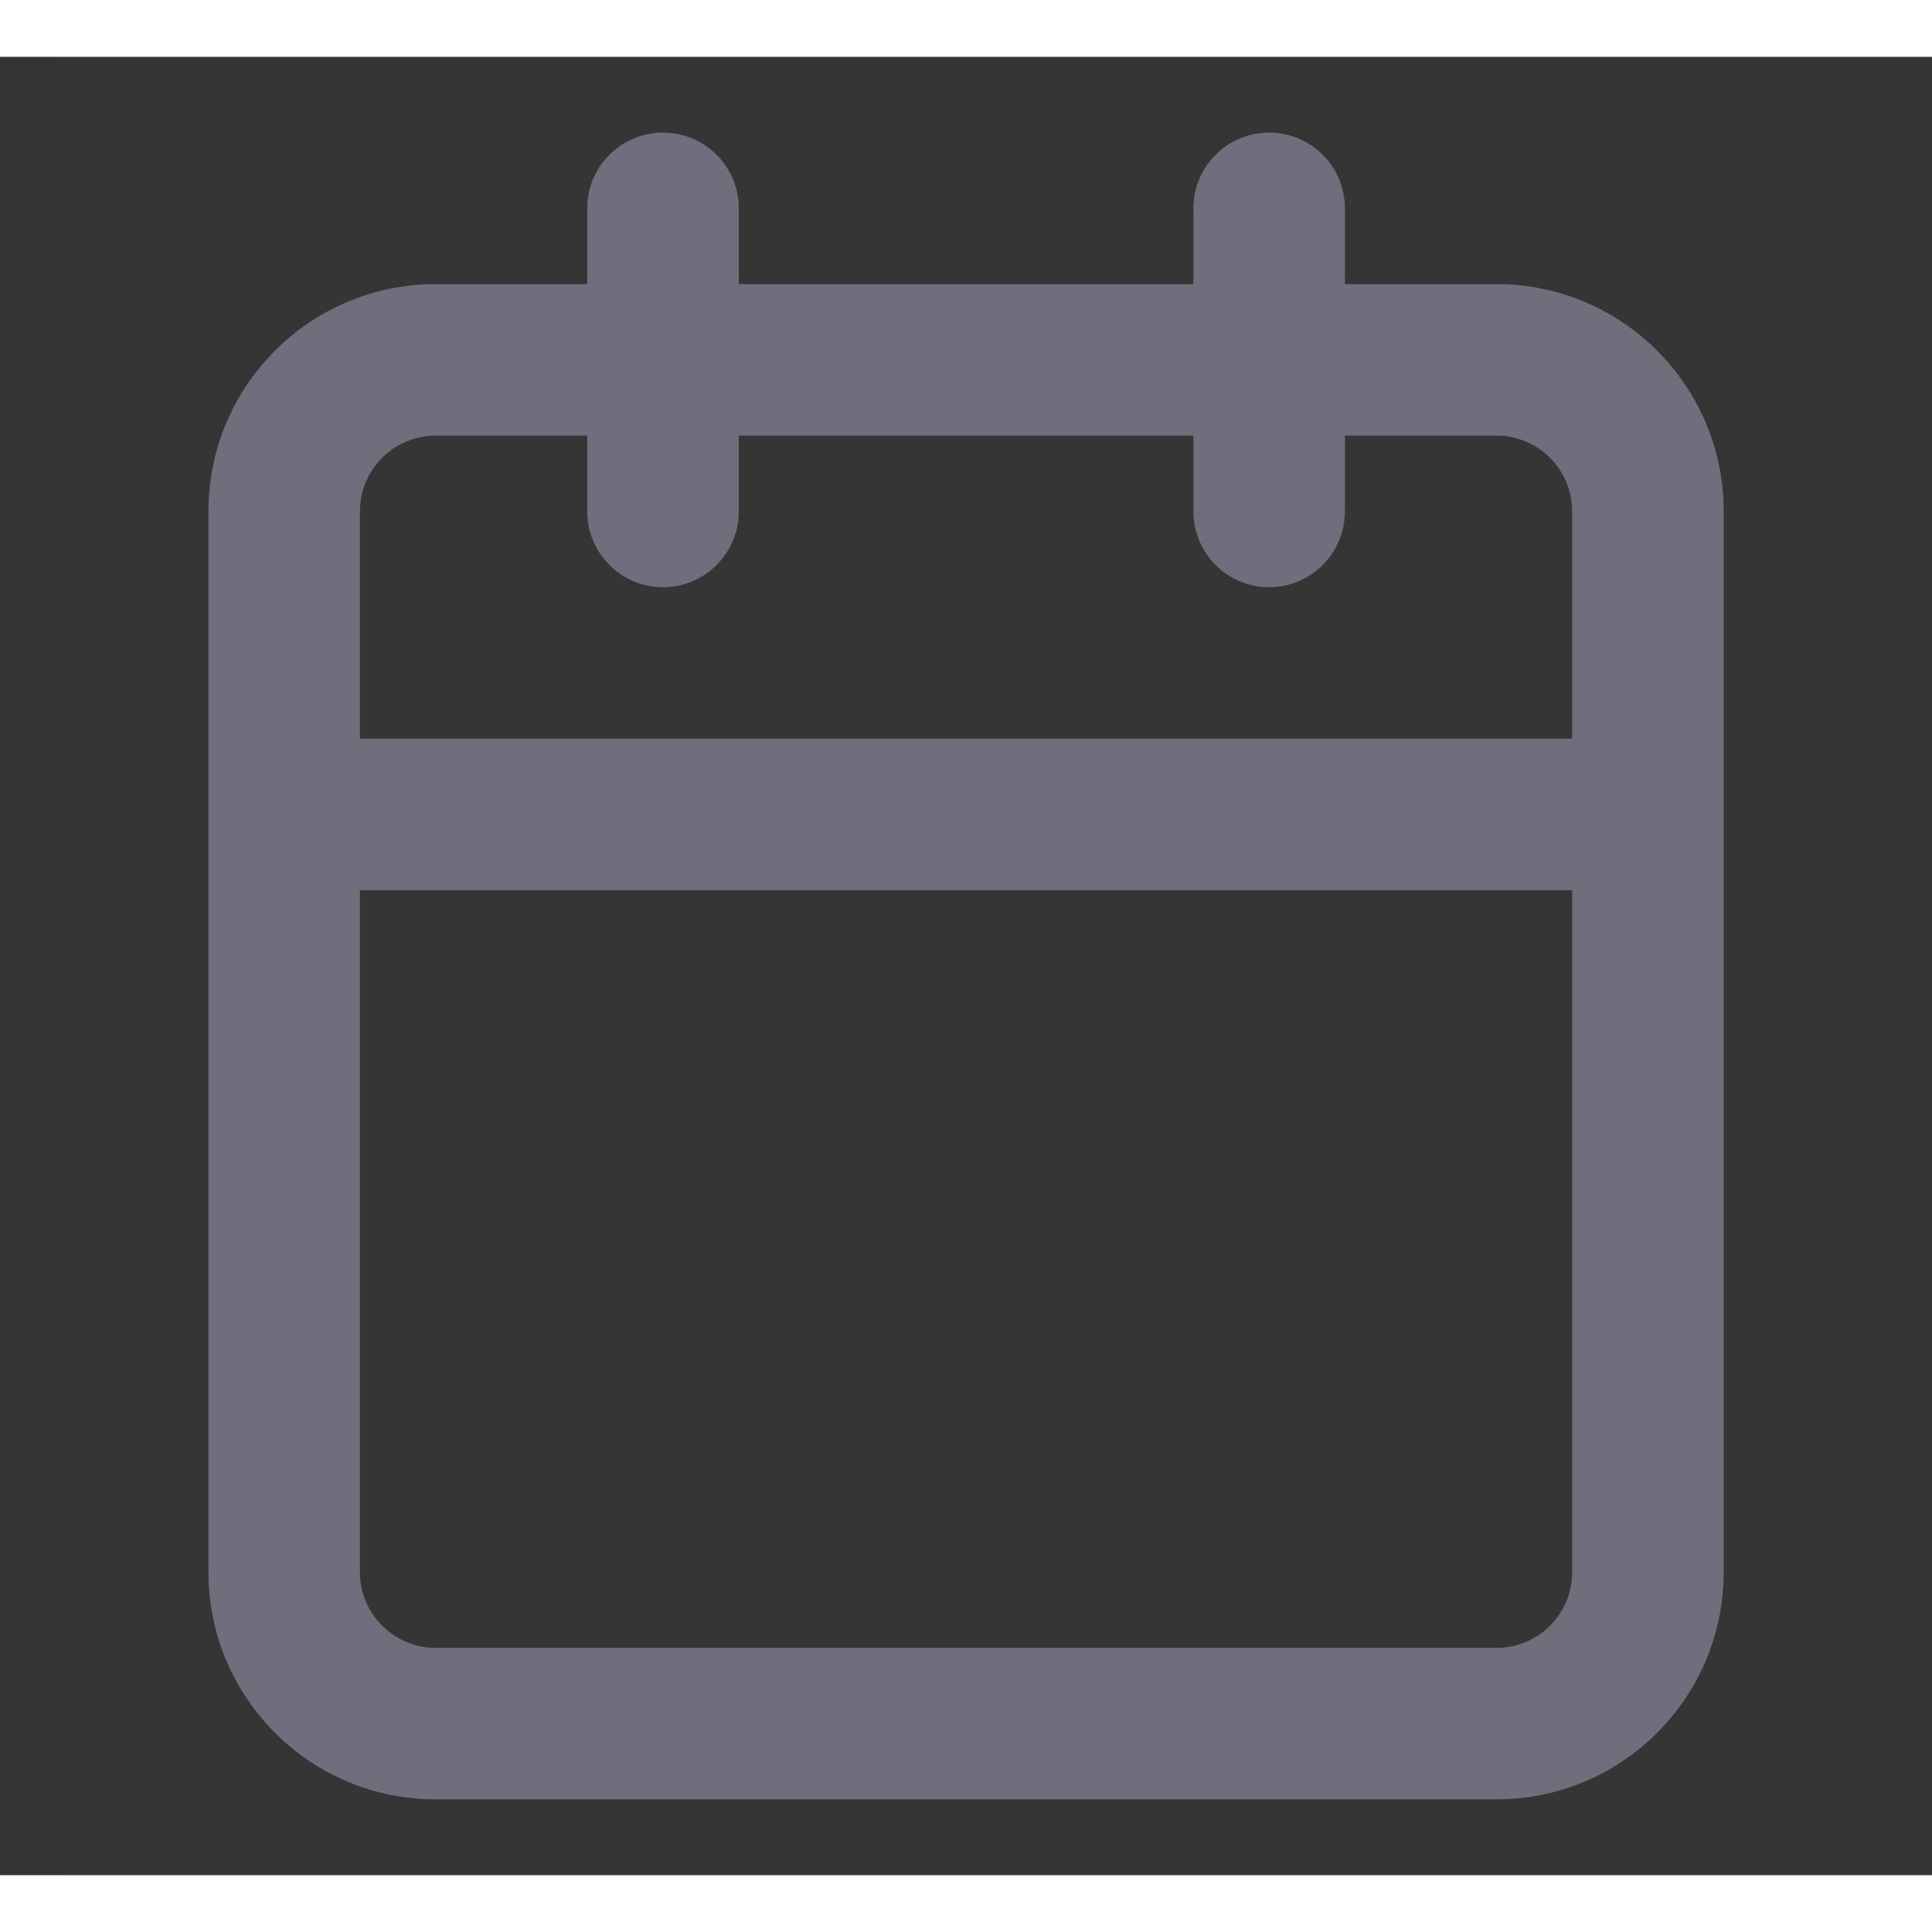 <svg width="20" height="20" viewBox="0 0 17 16" fill="none" xmlns="http://www.w3.org/2000/svg">
<rect x="0" y="0" width="17" height="16" fill="#333333" stroke="none"/>
<rect x="0.5" width="20" height="20" fill="white" fill-opacity="0.01"/>
<path fill-rule="evenodd" clip-rule="evenodd" d="M10.501 2V1.333C10.501 0.965 10.799 0.667 11.167 0.667C11.536 0.667 11.834 0.965 11.834 1.333V2H13.167C14.272 2 15.167 2.895 15.167 4V6.667V13.333C15.167 14.438 14.272 15.333 13.167 15.333H3.834C2.729 15.333 1.834 14.438 1.834 13.333V6.667V4C1.834 2.895 2.729 2 3.834 2H5.167V1.333C5.167 0.965 5.466 0.667 5.834 0.667C6.202 0.667 6.501 0.965 6.501 1.333V2H10.501ZM3.167 7.333V13.333C3.167 13.701 3.466 14 3.834 14H13.167C13.536 14 13.834 13.701 13.834 13.333V7.333H3.167ZM13.834 6H3.167V4C3.167 3.632 3.466 3.333 3.834 3.333H5.167V4C5.167 4.368 5.466 4.667 5.834 4.667C6.202 4.667 6.501 4.368 6.501 4V3.333H10.501V4C10.501 4.368 10.799 4.667 11.167 4.667C11.536 4.667 11.834 4.368 11.834 4V3.333H13.167C13.536 3.333 13.834 3.632 13.834 4V6Z" fill="#706e7c"/>
</svg>
